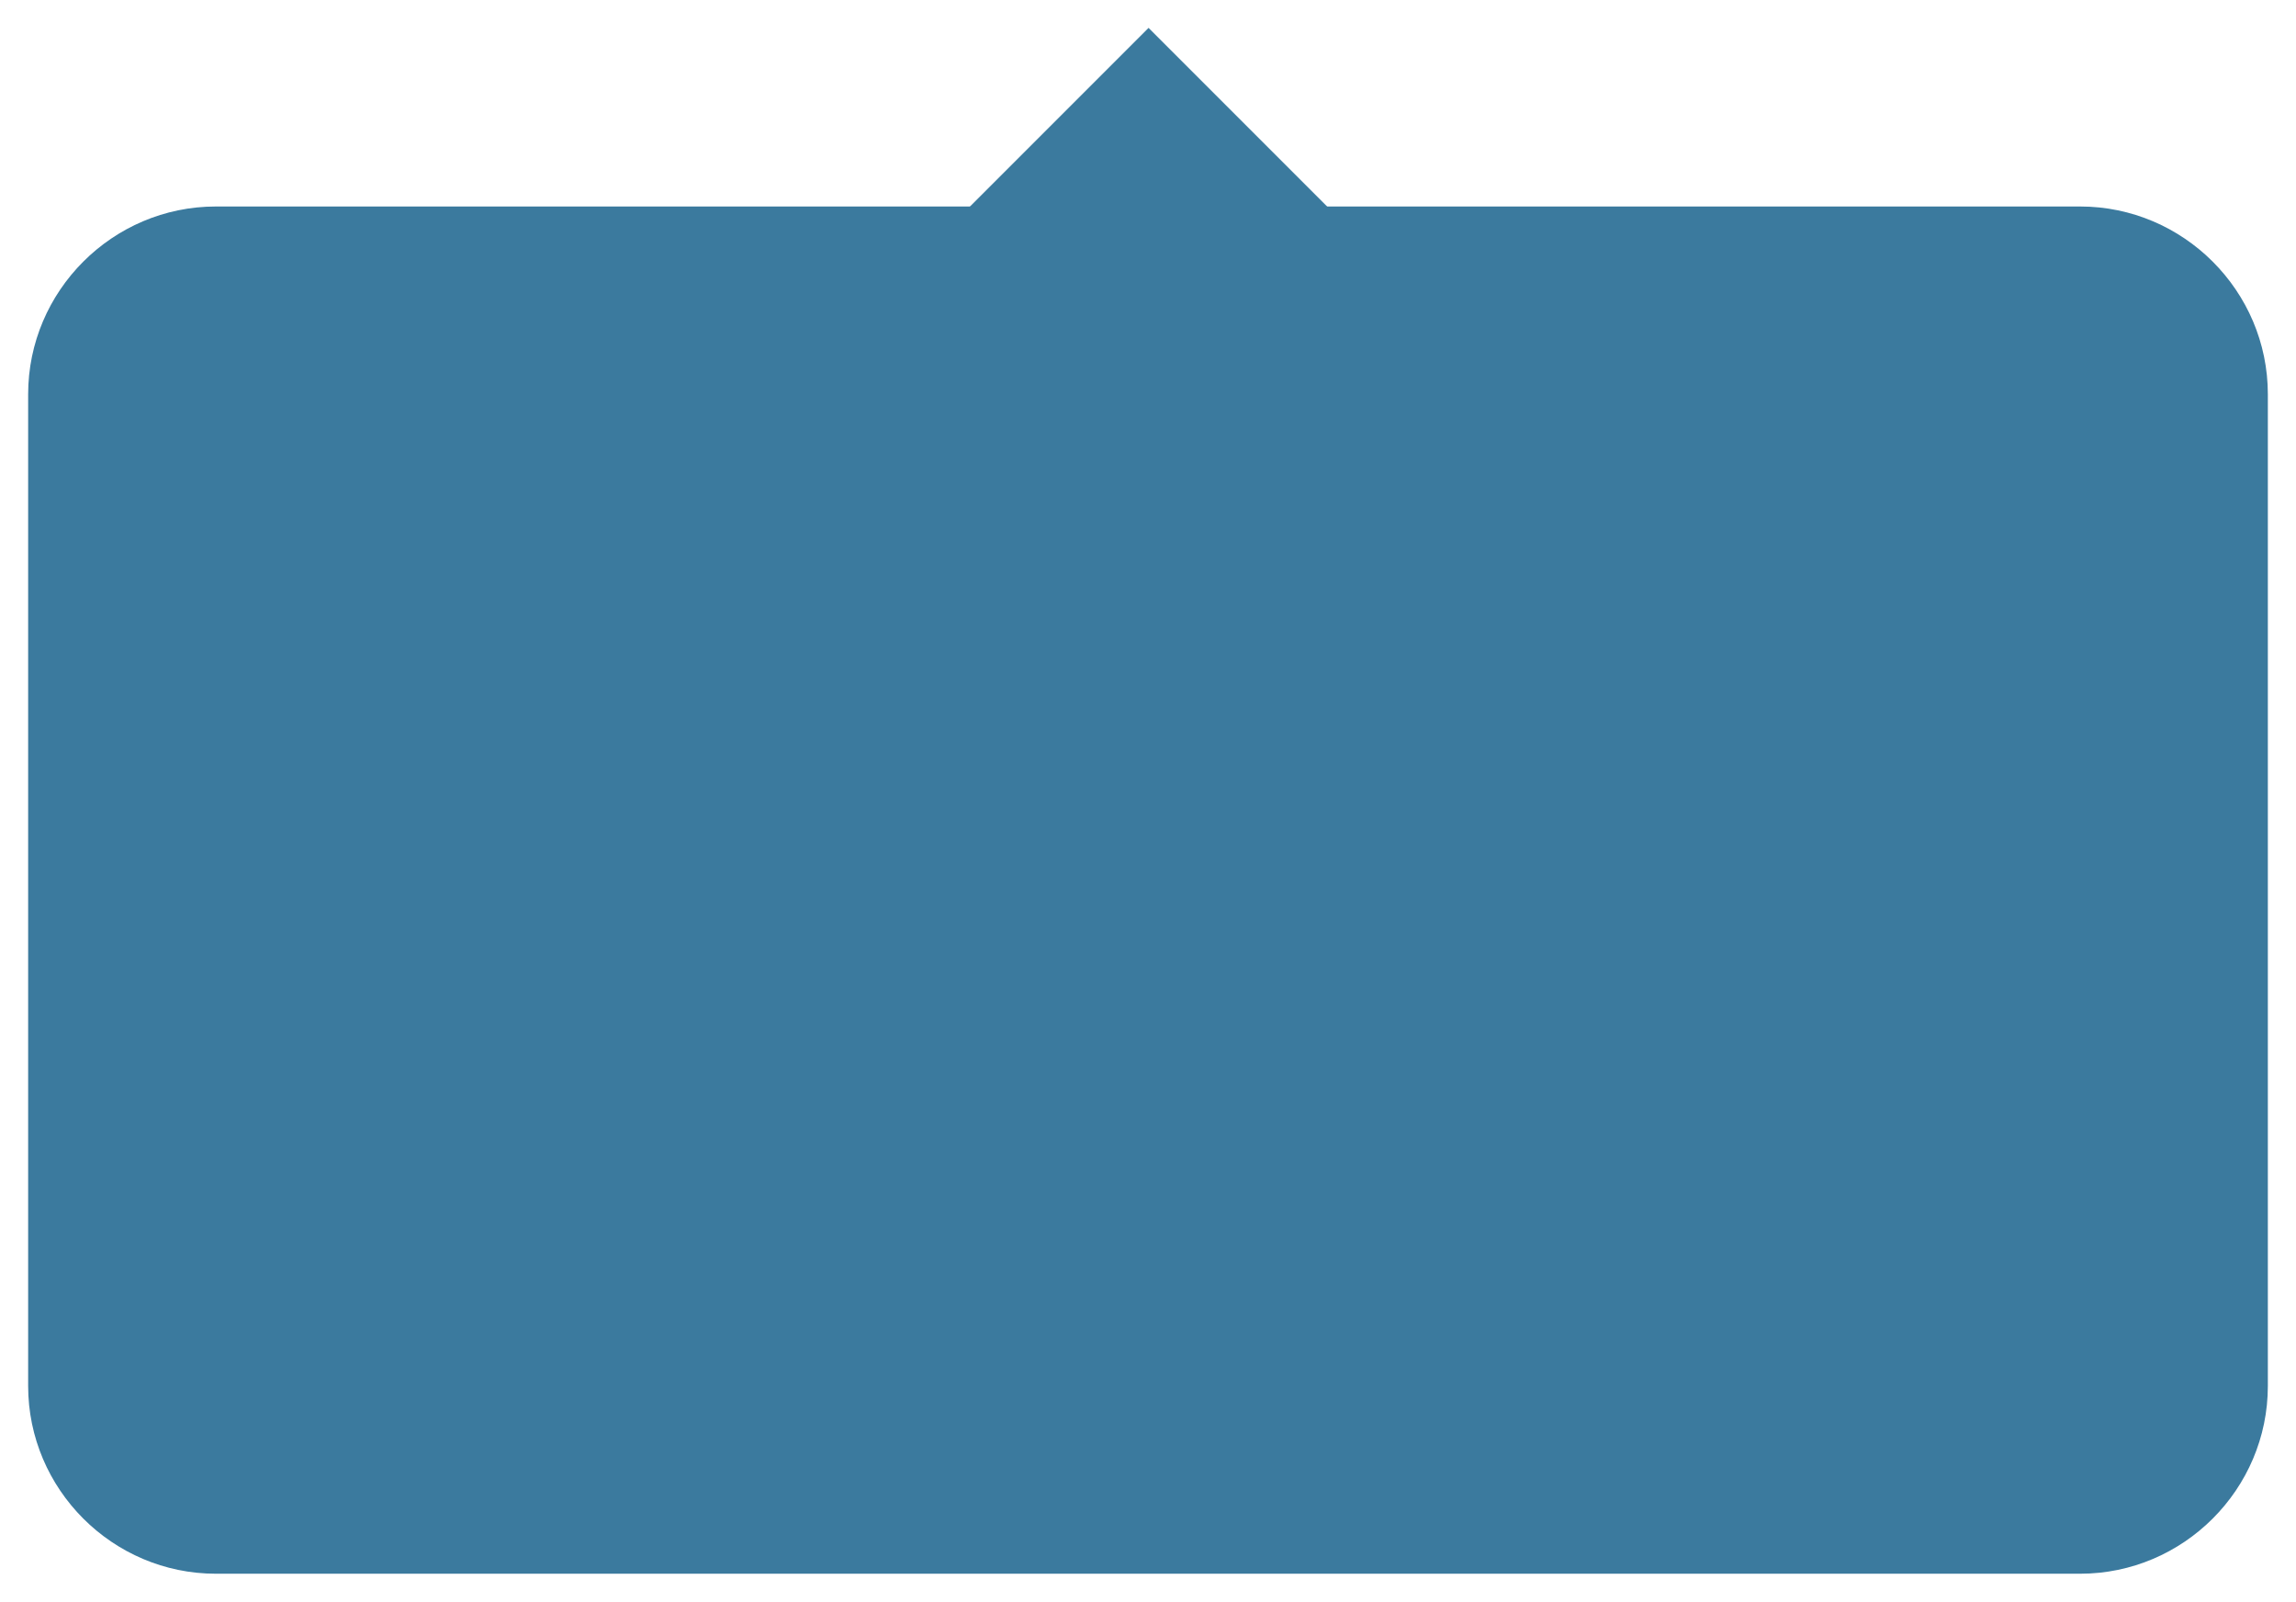 <?xml version="1.0" encoding="utf-8"?>
<!-- Generator: Adobe Illustrator 22.1.0, SVG Export Plug-In . SVG Version: 6.00 Build 0)  -->
<svg version="1.1" id="Layer_1" xmlns="http://www.w3.org/2000/svg" xmlns:xlink="http://www.w3.org/1999/xlink" x="0px" y="0px"
	 viewBox="0 0 73.4 51.2" style="enable-background:new 0 0 73.4 51.2;" xml:space="preserve">
<style type="text/css">
	.st0{fill:#EAEAEA;}
	.st1{fill:#206095;}
	.st2{fill:#3B7A9E;}
	.st3{fill:#FFFFFF;}
	.st4{fill:#414042;}
	.st5{fill:#4A4A49;}
	.st6{fill:#FF9933;}
	.st7{fill-rule:evenodd;clip-rule:evenodd;fill:#3B7A9E;}
	.st8{fill:none;stroke:#3B7A9E;stroke-miterlimit:10;}
	.st9{fill:#3B799C;}
	.st10{fill:#003C57;}
	.st11{fill:#00A7A3;}
	.st12{fill:#5F7682;}
	.st13{fill:none;stroke:#414042;stroke-width:4;stroke-linecap:round;stroke-linejoin:round;stroke-miterlimit:10;}
	.st14{fill:none;stroke:#4A4A49;stroke-miterlimit:10;}
	.st15{fill:#FFFFFF;stroke:#3B7A9E;stroke-miterlimit:10;}
	.st16{fill:#323132;}
	.st17{fill:none;stroke:#FF9933;stroke-width:3;stroke-linecap:round;stroke-linejoin:round;stroke-miterlimit:10;}
	.st18{fill:none;stroke:#FF9933;stroke-width:3;stroke-miterlimit:10;}
</style>
<path class="st2" d="M6.9,6.6h59.6c3.3,0,6,2.7,6,6v31.7c0,3.3-2.7,6-6,6H6.9c-3.3,0-6-2.7-6-6V12.6C0.9,9.3,3.6,6.6,6.9,6.6z"/>
<rect x="32.6" y="2.6" transform="matrix(-0.707 0.707 -0.707 -0.707 67.331 -14.592)" class="st2" width="8.1" height="8.1"/>
</svg>
